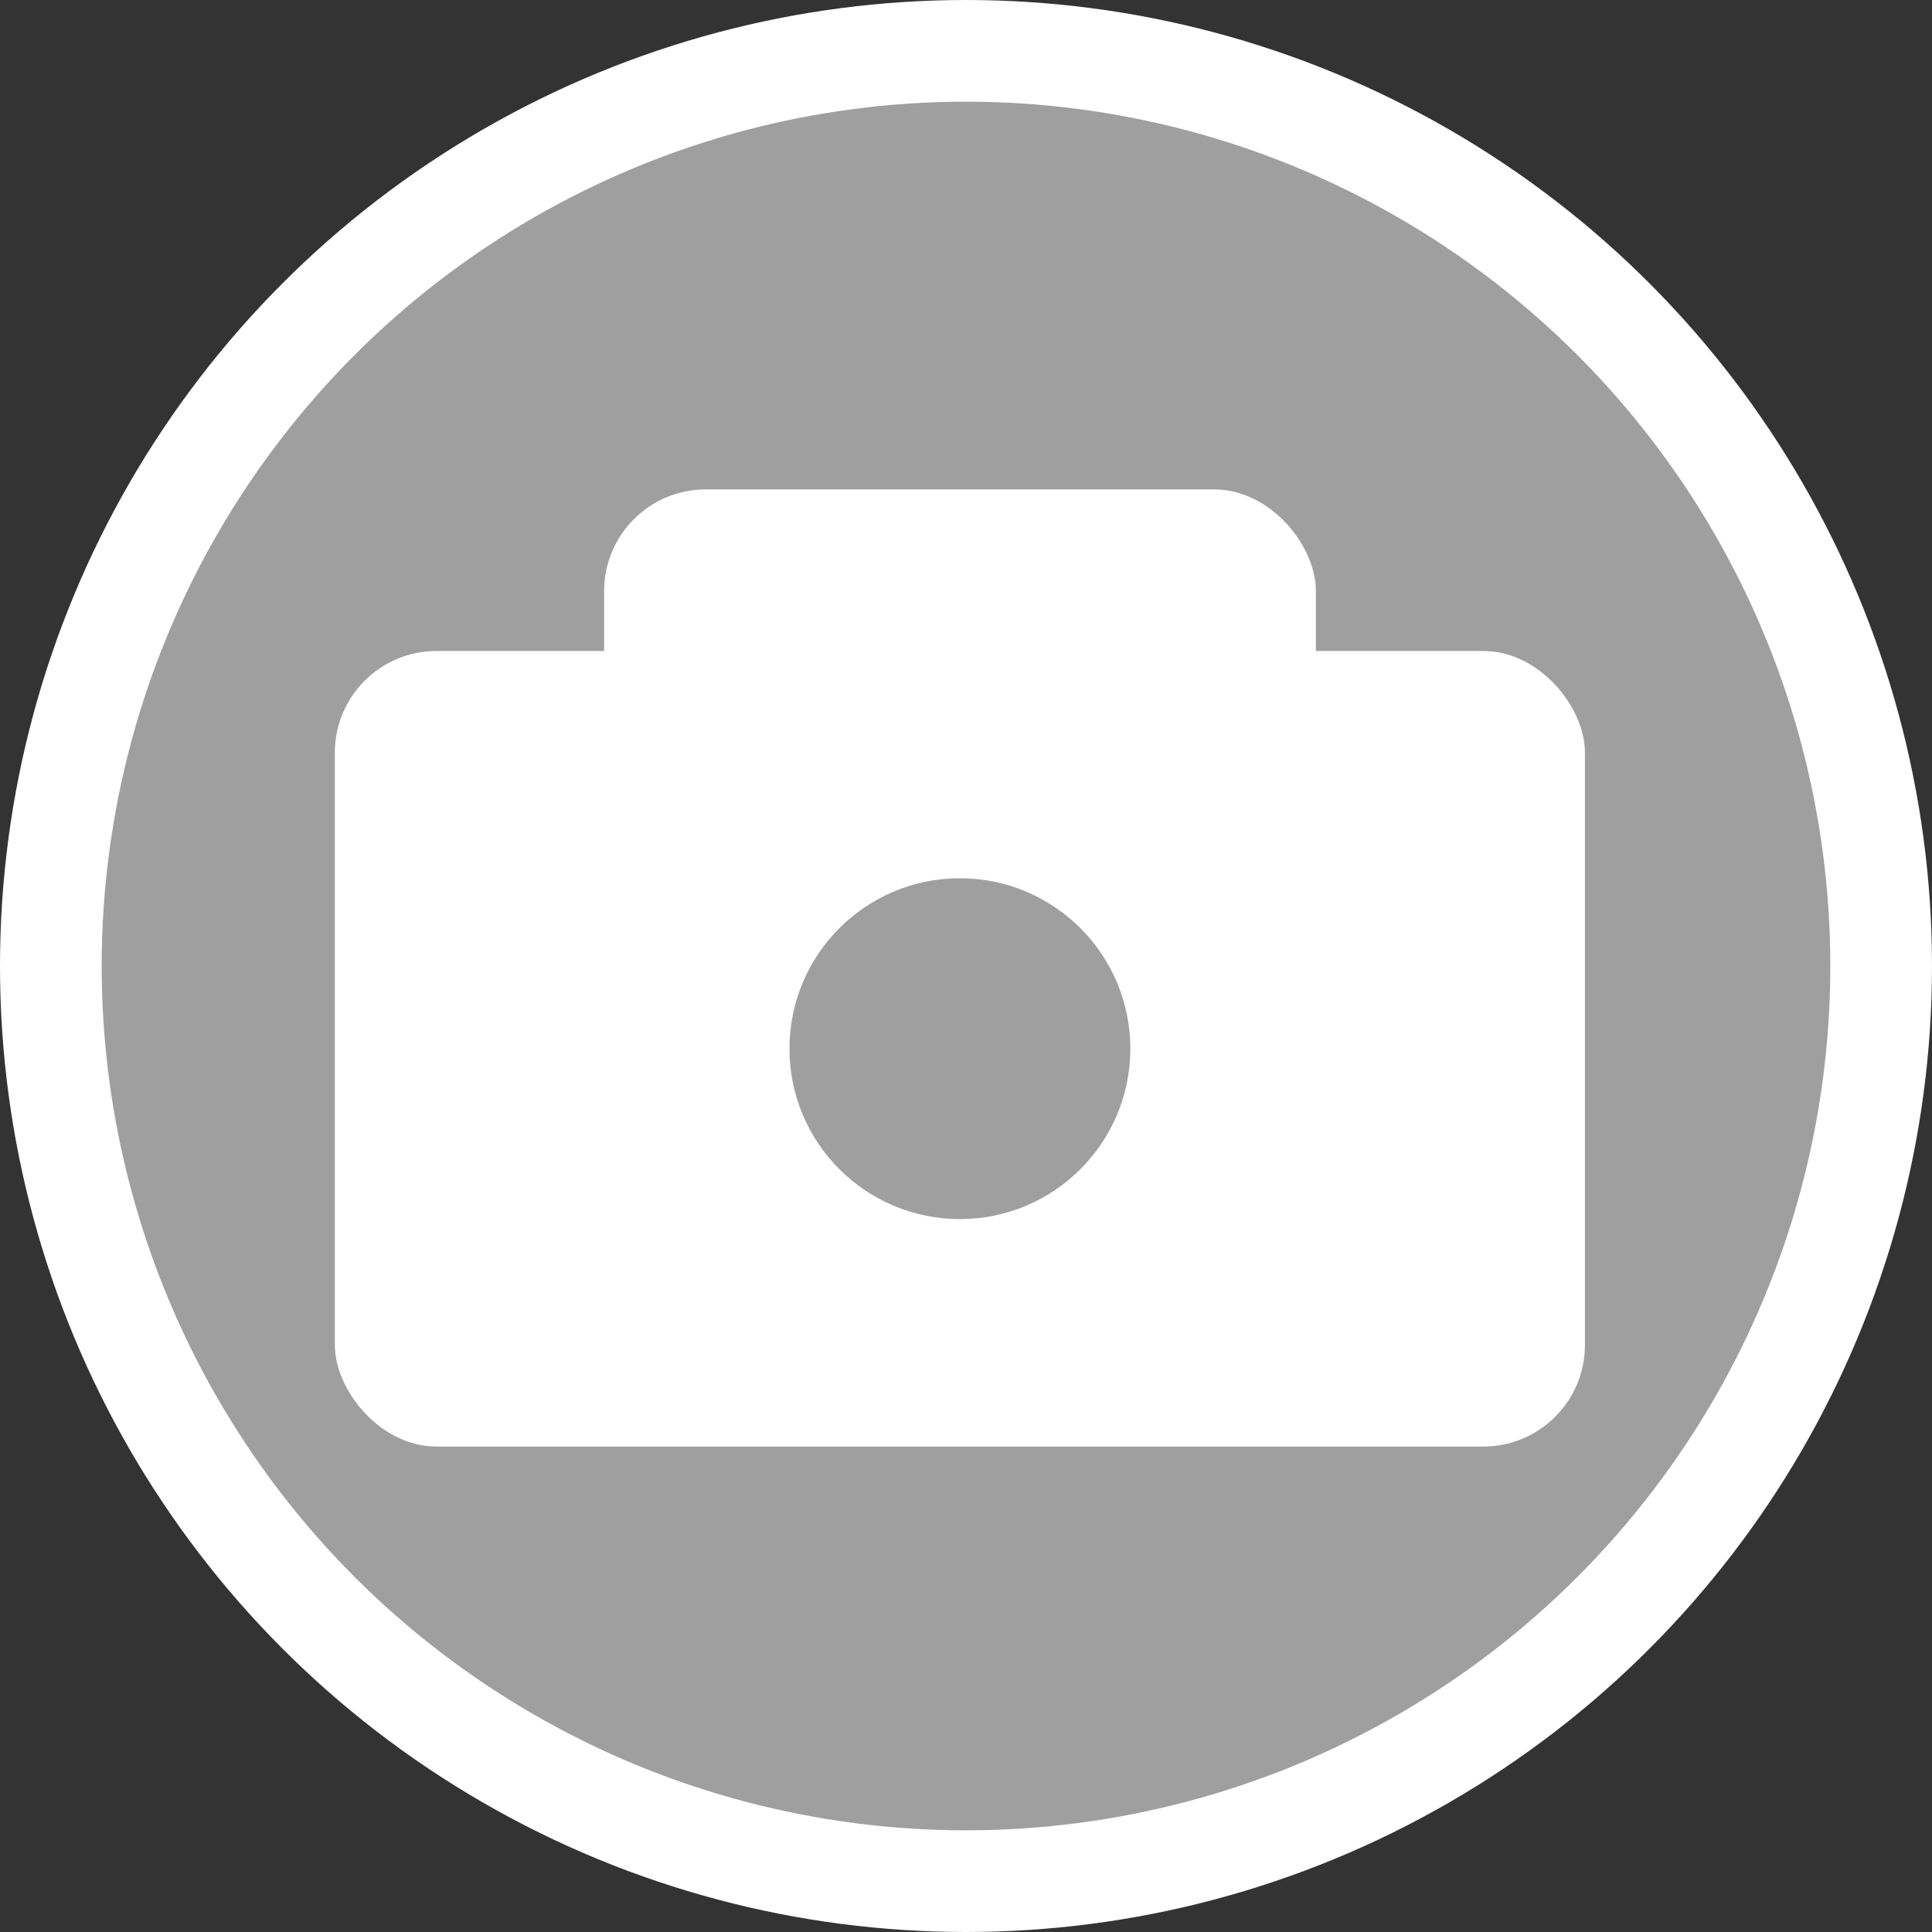 <svg width="19" height="19" viewBox="0 0 19 19" fill="none" xmlns="http://www.w3.org/2000/svg">
<rect x="0" y="0" width="19" height="19" fill="#333333" stroke="none"/>
<circle cx="9.5" cy="9.5" r="9" fill="#9F9F9F" stroke="white"/>
<rect x="3.293" y="6.402" width="12.294" height="7.824" rx="1" fill="white"/>
<rect x="5.941" y="4.813" width="7" height="3" rx="1" fill="white"/>
<circle cx="9.44" cy="10.313" r="1.676" fill="#9F9F9F"/>
</svg>

